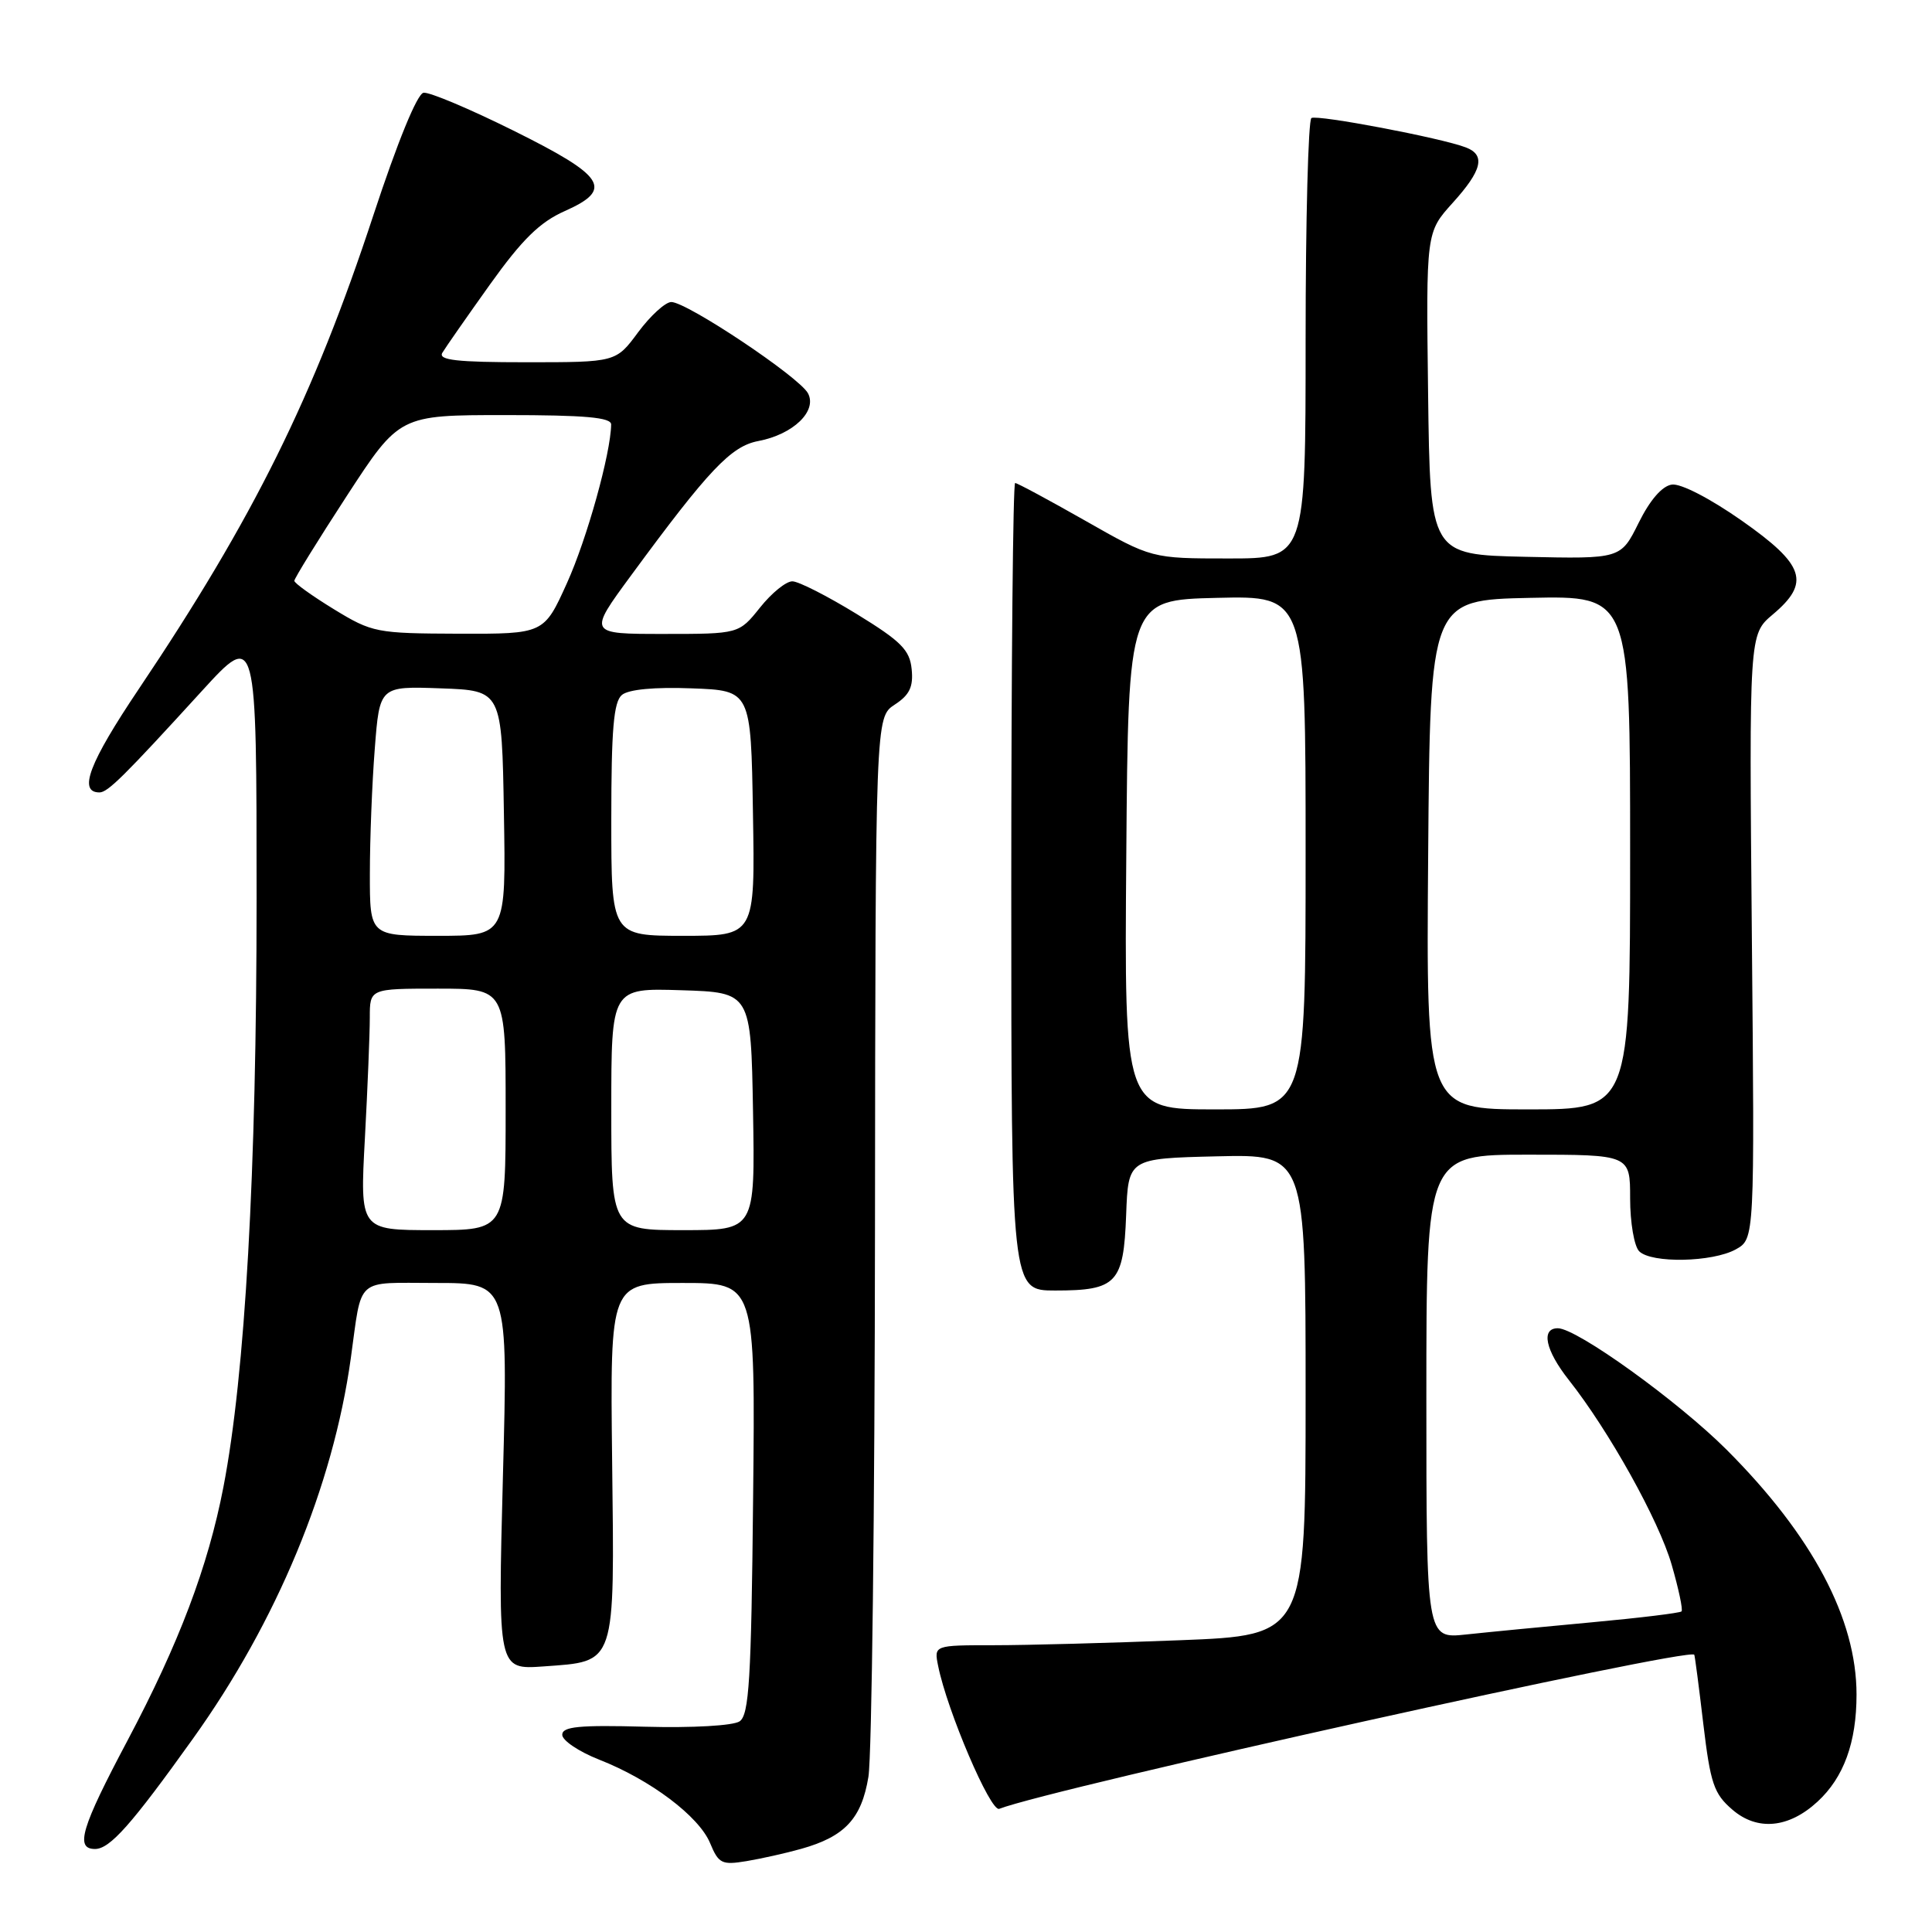 <?xml version="1.0" encoding="UTF-8" standalone="no"?>
<!DOCTYPE svg PUBLIC "-//W3C//DTD SVG 1.1//EN" "http://www.w3.org/Graphics/SVG/1.1/DTD/svg11.dtd" >
<svg xmlns="http://www.w3.org/2000/svg" xmlns:xlink="http://www.w3.org/1999/xlink" version="1.1" viewBox="0 0 256 256">
 <g >
 <path fill="currentColor"
d=" M 106.17 244.98 C 111.94 243.36 114.16 240.98 115.07 235.44 C 115.52 232.72 115.91 200.02 115.94 162.77 C 116.00 95.05 116.00 95.05 118.55 93.37 C 120.52 92.09 121.04 91.01 120.80 88.67 C 120.55 86.12 119.40 84.97 113.50 81.35 C 109.65 78.99 105.83 77.04 105.00 77.03 C 104.17 77.01 102.24 78.58 100.71 80.50 C 97.91 84.00 97.91 84.00 87.92 84.00 C 77.92 84.00 77.92 84.00 83.62 76.25 C 93.92 62.23 96.87 59.12 100.48 58.44 C 105.09 57.57 108.32 54.47 107.06 52.11 C 105.90 49.95 90.98 39.99 88.94 40.02 C 88.15 40.04 86.18 41.84 84.56 44.02 C 81.62 48.00 81.62 48.00 69.75 48.00 C 60.53 48.00 58.05 47.72 58.61 46.75 C 59.02 46.06 61.86 41.99 64.92 37.70 C 69.19 31.73 71.52 29.44 74.83 27.97 C 81.33 25.08 80.23 23.36 68.00 17.29 C 62.22 14.42 56.88 12.17 56.12 12.29 C 55.28 12.42 52.67 18.81 49.48 28.50 C 41.56 52.59 33.61 68.64 18.38 91.31 C 11.81 101.09 10.32 105.00 13.18 105.00 C 14.28 105.00 16.43 102.87 26.75 91.56 C 34.00 83.63 34.00 83.63 34.00 119.10 C 34.00 155.29 32.49 182.12 29.60 197.06 C 27.57 207.57 23.72 217.75 16.90 230.62 C 10.75 242.21 9.92 245.00 12.59 245.00 C 14.56 245.00 17.41 241.79 25.57 230.38 C 36.69 214.85 44.12 196.94 46.48 180.00 C 48.01 169.04 46.93 170.00 57.74 170.00 C 67.32 170.00 67.32 170.00 66.64 195.62 C 65.97 221.24 65.97 221.24 72.01 220.81 C 81.70 220.10 81.43 220.93 81.11 193.52 C 80.84 170.00 80.84 170.00 90.46 170.00 C 100.09 170.00 100.09 170.00 99.79 198.54 C 99.55 222.56 99.26 227.23 98.00 228.09 C 97.14 228.66 91.79 228.97 85.50 228.80 C 76.72 228.56 74.50 228.78 74.50 229.87 C 74.50 230.62 76.70 232.10 79.39 233.16 C 86.18 235.82 92.62 240.67 94.09 244.22 C 95.22 246.94 95.64 247.15 98.91 246.61 C 100.89 246.28 104.15 245.55 106.17 244.98 Z  M 240.83 238.73 C 244.31 235.53 246.00 230.88 246.00 224.54 C 246.00 214.49 240.16 203.48 228.78 192.09 C 222.32 185.64 208.93 176.00 206.42 176.00 C 204.15 176.00 204.77 178.92 207.88 182.86 C 213.21 189.61 219.81 201.46 221.50 207.32 C 222.43 210.53 223.02 213.32 222.81 213.52 C 222.60 213.73 217.27 214.38 210.97 214.96 C 204.66 215.54 197.14 216.27 194.25 216.58 C 189.00 217.14 189.00 217.14 189.00 185.07 C 189.00 153.00 189.00 153.00 202.50 153.00 C 216.00 153.00 216.00 153.00 216.00 158.80 C 216.00 161.99 216.54 165.14 217.20 165.80 C 218.82 167.42 226.90 167.26 230.00 165.55 C 232.50 164.16 232.50 164.16 232.13 124.11 C 231.77 84.07 231.77 84.07 234.88 81.44 C 239.93 77.20 239.16 74.86 230.78 68.98 C 226.60 66.05 222.71 64.04 221.53 64.21 C 220.24 64.39 218.63 66.25 217.13 69.28 C 214.76 74.06 214.76 74.06 202.13 73.78 C 189.50 73.50 189.50 73.50 189.23 52.14 C 188.96 30.79 188.96 30.79 192.48 26.89 C 196.39 22.57 196.87 20.55 194.25 19.54 C 191.04 18.29 174.55 15.16 173.77 15.64 C 173.35 15.90 173.00 29.14 173.00 45.06 C 173.00 74.00 173.00 74.00 162.80 74.00 C 152.60 74.00 152.60 74.00 143.81 69.00 C 138.97 66.25 134.79 64.00 134.51 64.00 C 134.23 64.00 134.00 88.08 134.00 117.50 C 134.00 171.00 134.00 171.00 139.81 171.00 C 147.97 171.00 148.88 170.04 149.22 161.00 C 149.50 153.50 149.50 153.50 161.25 153.22 C 173.00 152.94 173.00 152.94 173.00 184.81 C 173.00 216.69 173.00 216.69 156.34 217.34 C 147.18 217.70 136.10 218.00 131.72 218.00 C 123.75 218.00 123.75 218.00 124.31 220.75 C 125.50 226.68 131.25 240.12 132.40 239.68 C 139.53 236.94 223.87 218.24 224.50 219.26 C 224.58 219.39 225.12 223.53 225.70 228.45 C 226.64 236.33 227.10 237.69 229.55 239.79 C 232.85 242.64 237.02 242.25 240.83 238.73 Z  M 48.35 150.84 C 48.71 144.16 49.00 136.96 49.00 134.84 C 49.00 131.00 49.00 131.00 58.00 131.00 C 67.00 131.00 67.00 131.00 67.00 147.00 C 67.00 163.00 67.00 163.00 57.35 163.00 C 47.69 163.00 47.69 163.00 48.35 150.84 Z  M 81.00 146.96 C 81.00 130.92 81.00 130.92 90.25 131.21 C 99.50 131.50 99.50 131.50 99.78 147.25 C 100.05 163.00 100.05 163.00 90.53 163.00 C 81.00 163.00 81.00 163.00 81.00 146.96 Z  M 49.01 115.75 C 49.01 111.21 49.30 103.77 49.66 99.21 C 50.30 90.92 50.30 90.92 58.40 91.21 C 66.50 91.50 66.50 91.50 66.77 107.75 C 67.05 124.00 67.05 124.00 58.02 124.00 C 49.00 124.00 49.00 124.00 49.01 115.75 Z  M 81.00 108.62 C 81.00 96.63 81.31 92.99 82.41 92.08 C 83.29 91.35 86.73 91.02 91.66 91.21 C 99.50 91.50 99.50 91.50 99.77 107.75 C 100.05 124.00 100.05 124.00 90.52 124.00 C 81.00 124.00 81.00 124.00 81.00 108.62 Z  M 44.25 80.73 C 41.36 78.96 39.00 77.27 39.00 76.96 C 39.00 76.65 42.13 71.58 45.96 65.70 C 52.93 55.00 52.93 55.00 66.96 55.00 C 77.54 55.00 81.00 55.31 80.98 56.25 C 80.93 60.07 77.78 71.39 75.13 77.25 C 72.08 84.00 72.08 84.00 60.79 83.97 C 49.87 83.93 49.33 83.83 44.25 80.73 Z  M 149.24 113.25 C 149.50 79.50 149.50 79.50 161.25 79.22 C 173.00 78.94 173.00 78.94 173.00 112.97 C 173.00 147.00 173.00 147.00 160.99 147.00 C 148.97 147.00 148.97 147.00 149.24 113.25 Z  M 189.24 113.25 C 189.50 79.50 189.50 79.50 202.75 79.22 C 216.00 78.94 216.00 78.94 216.00 112.97 C 216.00 147.00 216.00 147.00 202.49 147.00 C 188.97 147.00 188.97 147.00 189.24 113.25 Z "/>
</g>
</svg>